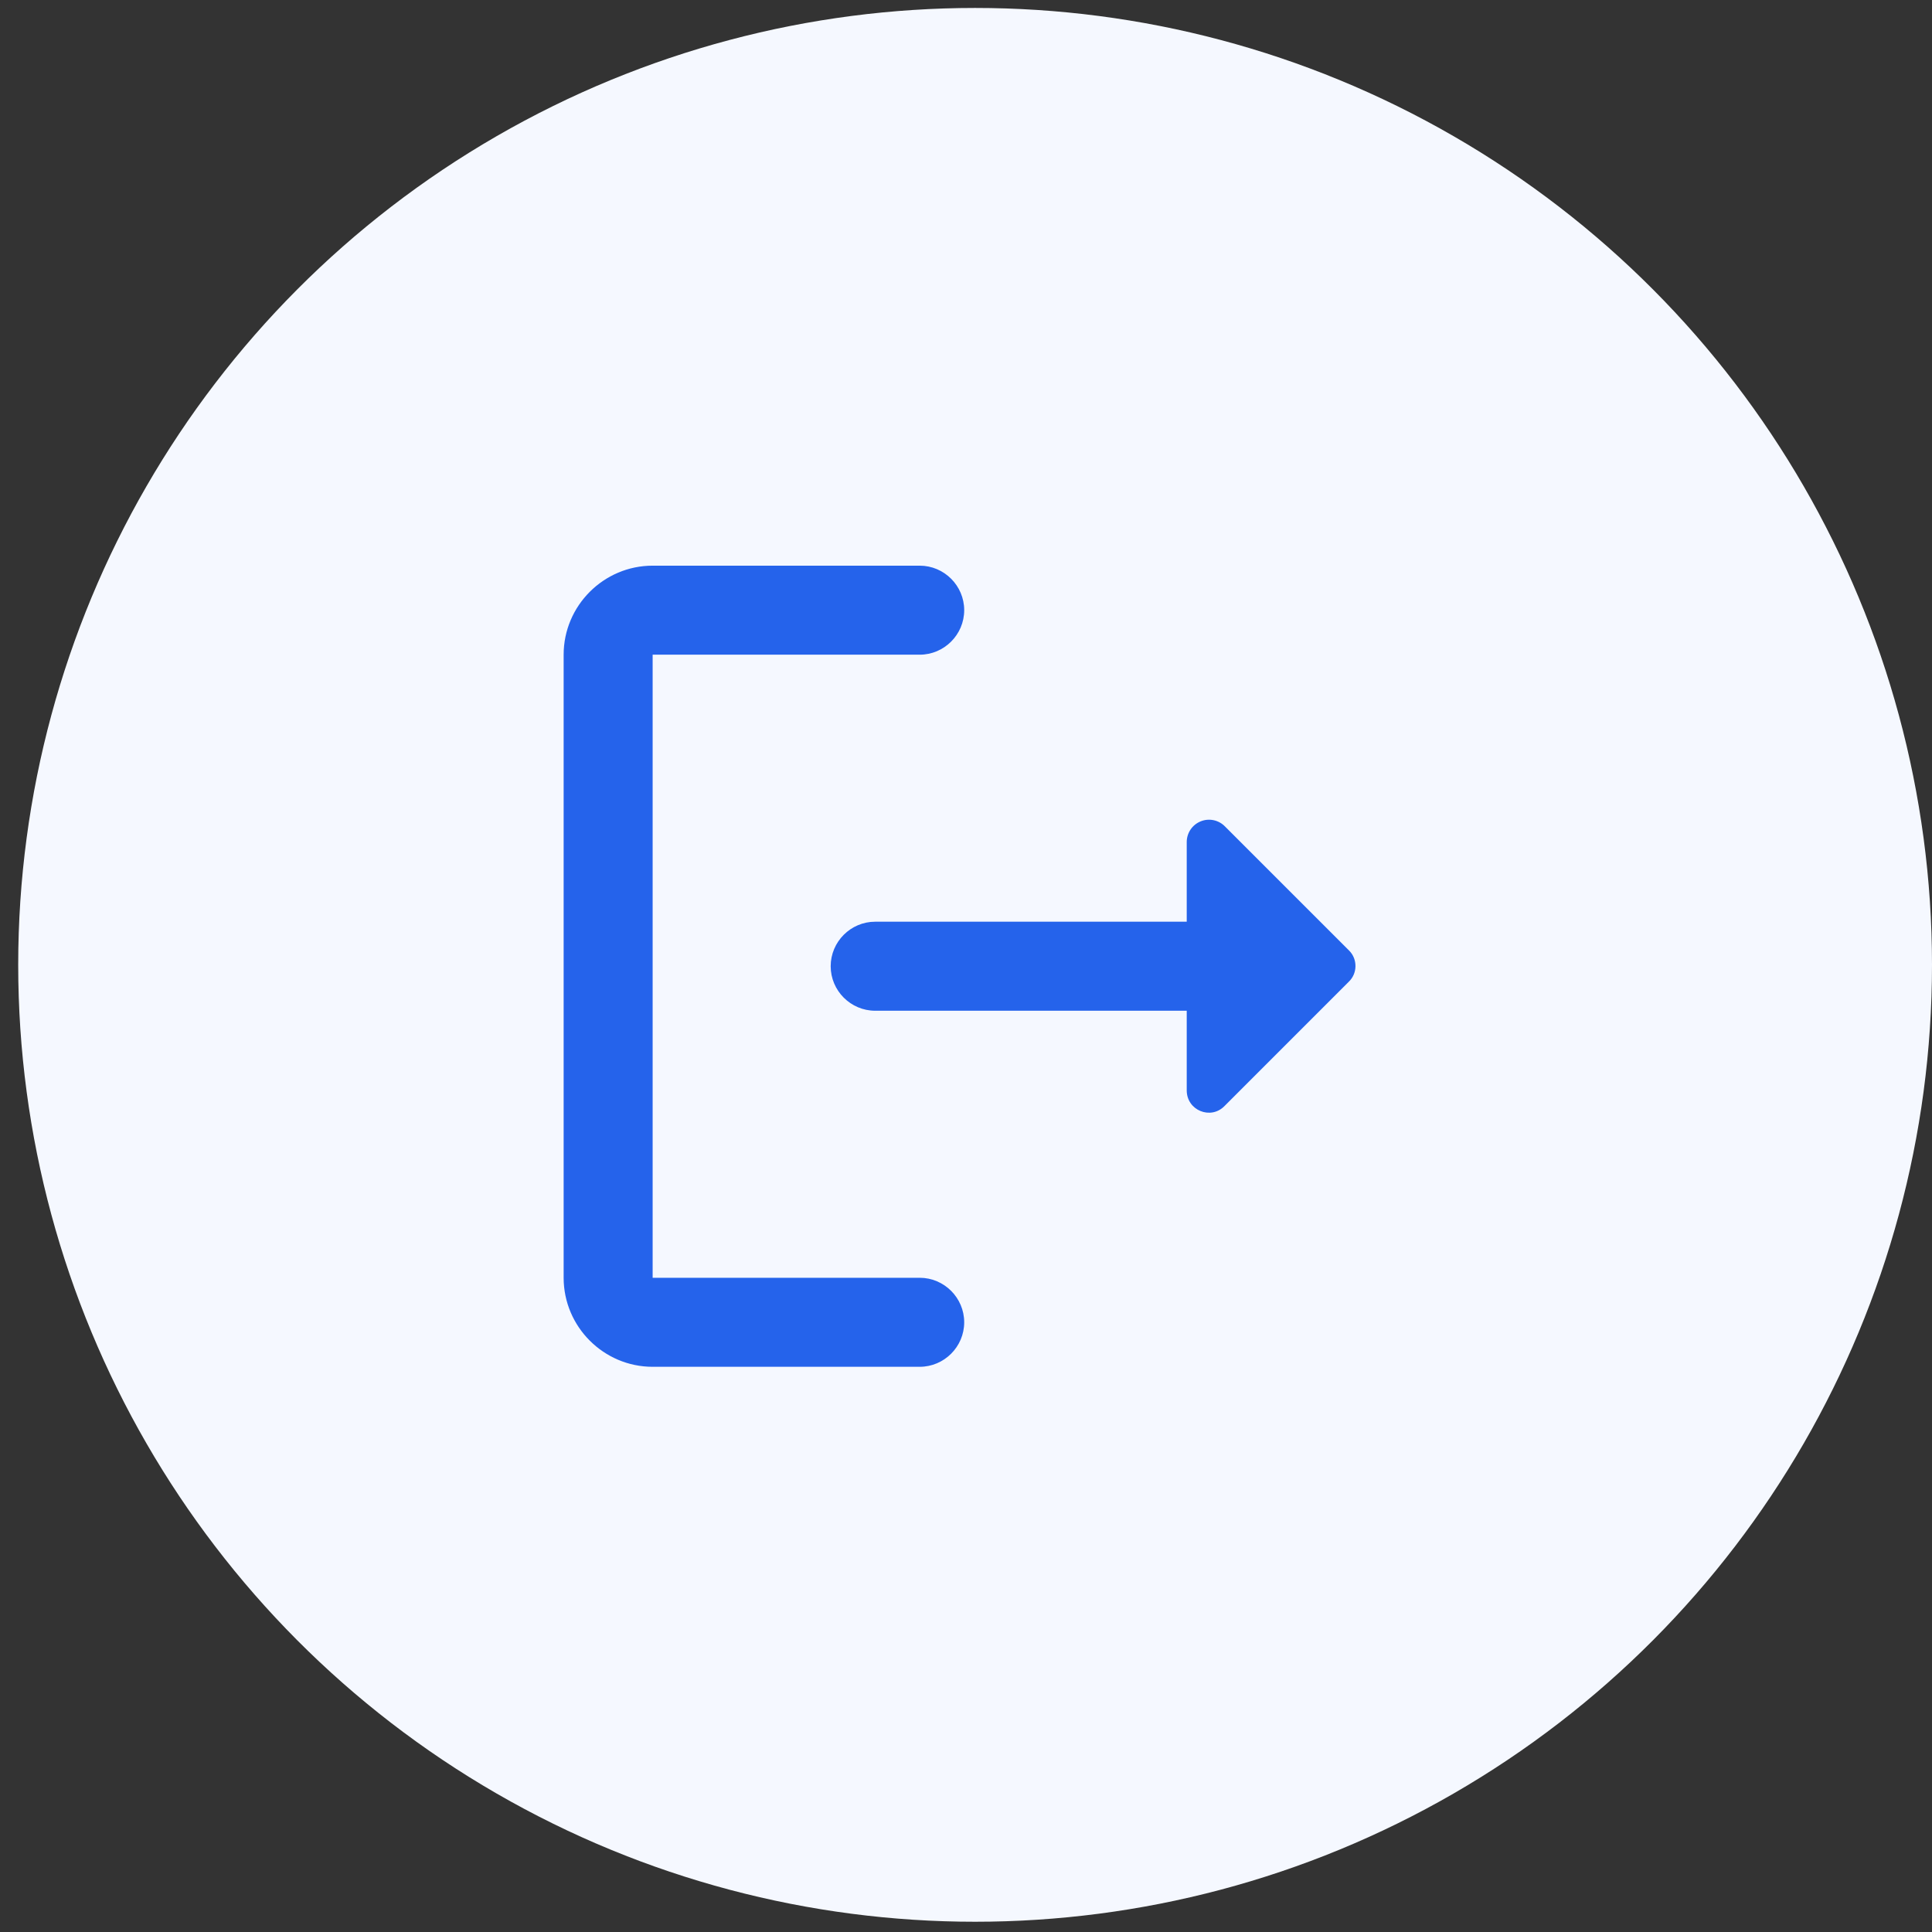 <svg width="104" height="104" viewBox="0 0 104 104" fill="none" xmlns="http://www.w3.org/2000/svg">
<rect x="0" y="0" width="104" height="104" fill="#333333" stroke="none"/>
<circle cx="52.49" cy="51.938" r="51.51" fill="#F5F8FF"/>
<path d="M35.132 35.242H49.507C50.825 35.242 51.903 34.164 51.903 32.846C51.903 31.528 50.825 30.45 49.507 30.45H35.132C32.497 30.45 30.341 32.606 30.341 35.242V68.783C30.341 71.419 32.497 73.575 35.132 73.575H49.507C50.825 73.575 51.903 72.497 51.903 71.179C51.903 69.861 50.825 68.783 49.507 68.783H35.132V35.242Z" fill="#2563EB"/>
<path d="M72.627 51.173L65.942 44.489C65.776 44.318 65.562 44.2 65.328 44.151C65.094 44.102 64.851 44.124 64.63 44.215C64.409 44.305 64.219 44.459 64.086 44.657C63.953 44.855 63.882 45.089 63.882 45.328V49.616H47.111C45.794 49.616 44.716 50.694 44.716 52.012C44.716 53.33 45.794 54.408 47.111 54.408H63.882V58.696C63.882 59.774 65.176 60.301 65.919 59.535L72.603 52.85C73.082 52.395 73.082 51.629 72.627 51.173Z" fill="#2563EB"/>
</svg>
